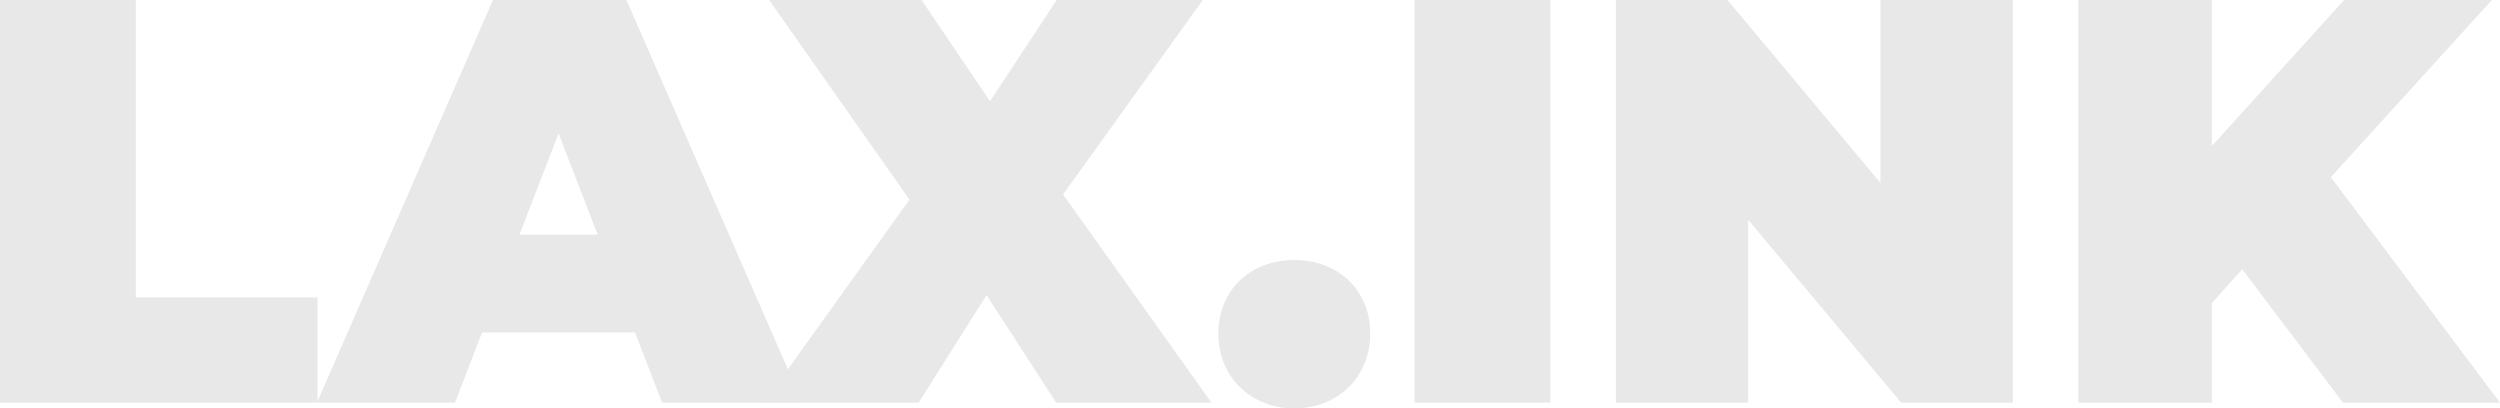 <?xml version="1.0" encoding="UTF-8"?>
<svg id="b" data-name="Layer 2" xmlns="http://www.w3.org/2000/svg" width="107.596" height="17.577" viewBox="0 0 107.596 17.577">
  <g id="c" data-name="Layer 1">
    <g>
      <path d="m0,0h5.843v12.799h7.823v4.531H0V0Z" fill="#e8e8e8"/>
      <path d="m27.332,14.309h-6.585l-1.164,3.02h-5.942L21.217,0h5.744l7.576,17.33h-6.041l-1.164-3.02Zm-1.609-4.209l-1.683-4.357-1.684,4.357h3.367Z" fill="#e8e8e8"/>
      <path d="m45.455,17.33l-2.995-4.63-2.921,4.63h-6.66l6.264-8.739L33.101,0h6.561l2.946,4.357,2.872-4.357h6.288l-6.016,8.368,6.388,8.962h-6.685Z" fill="#e8e8e8"/>
      <path d="m52.437,14.359c0-1.906,1.411-3.169,3.268-3.169s3.268,1.263,3.268,3.169c0,1.882-1.411,3.218-3.268,3.218s-3.268-1.337-3.268-3.218Z" fill="#e8e8e8"/>
      <path d="m60.879,0h5.843v17.33h-5.843V0Z" fill="#e8e8e8"/>
      <path d="m86.626,0v17.33h-4.803l-6.585-7.873v7.873h-5.694V0h4.803l6.586,7.873V0h5.694Z" fill="#e8e8e8"/>
      <path d="m96.504,11.586l-1.312,1.461v4.283h-5.744V0h5.744v6.288l5.694-6.288h6.362l-6.932,7.625,7.278,9.705h-6.758l-4.333-5.744Z" fill="#e8e8e8"/>
    </g>
  </g>
</svg>